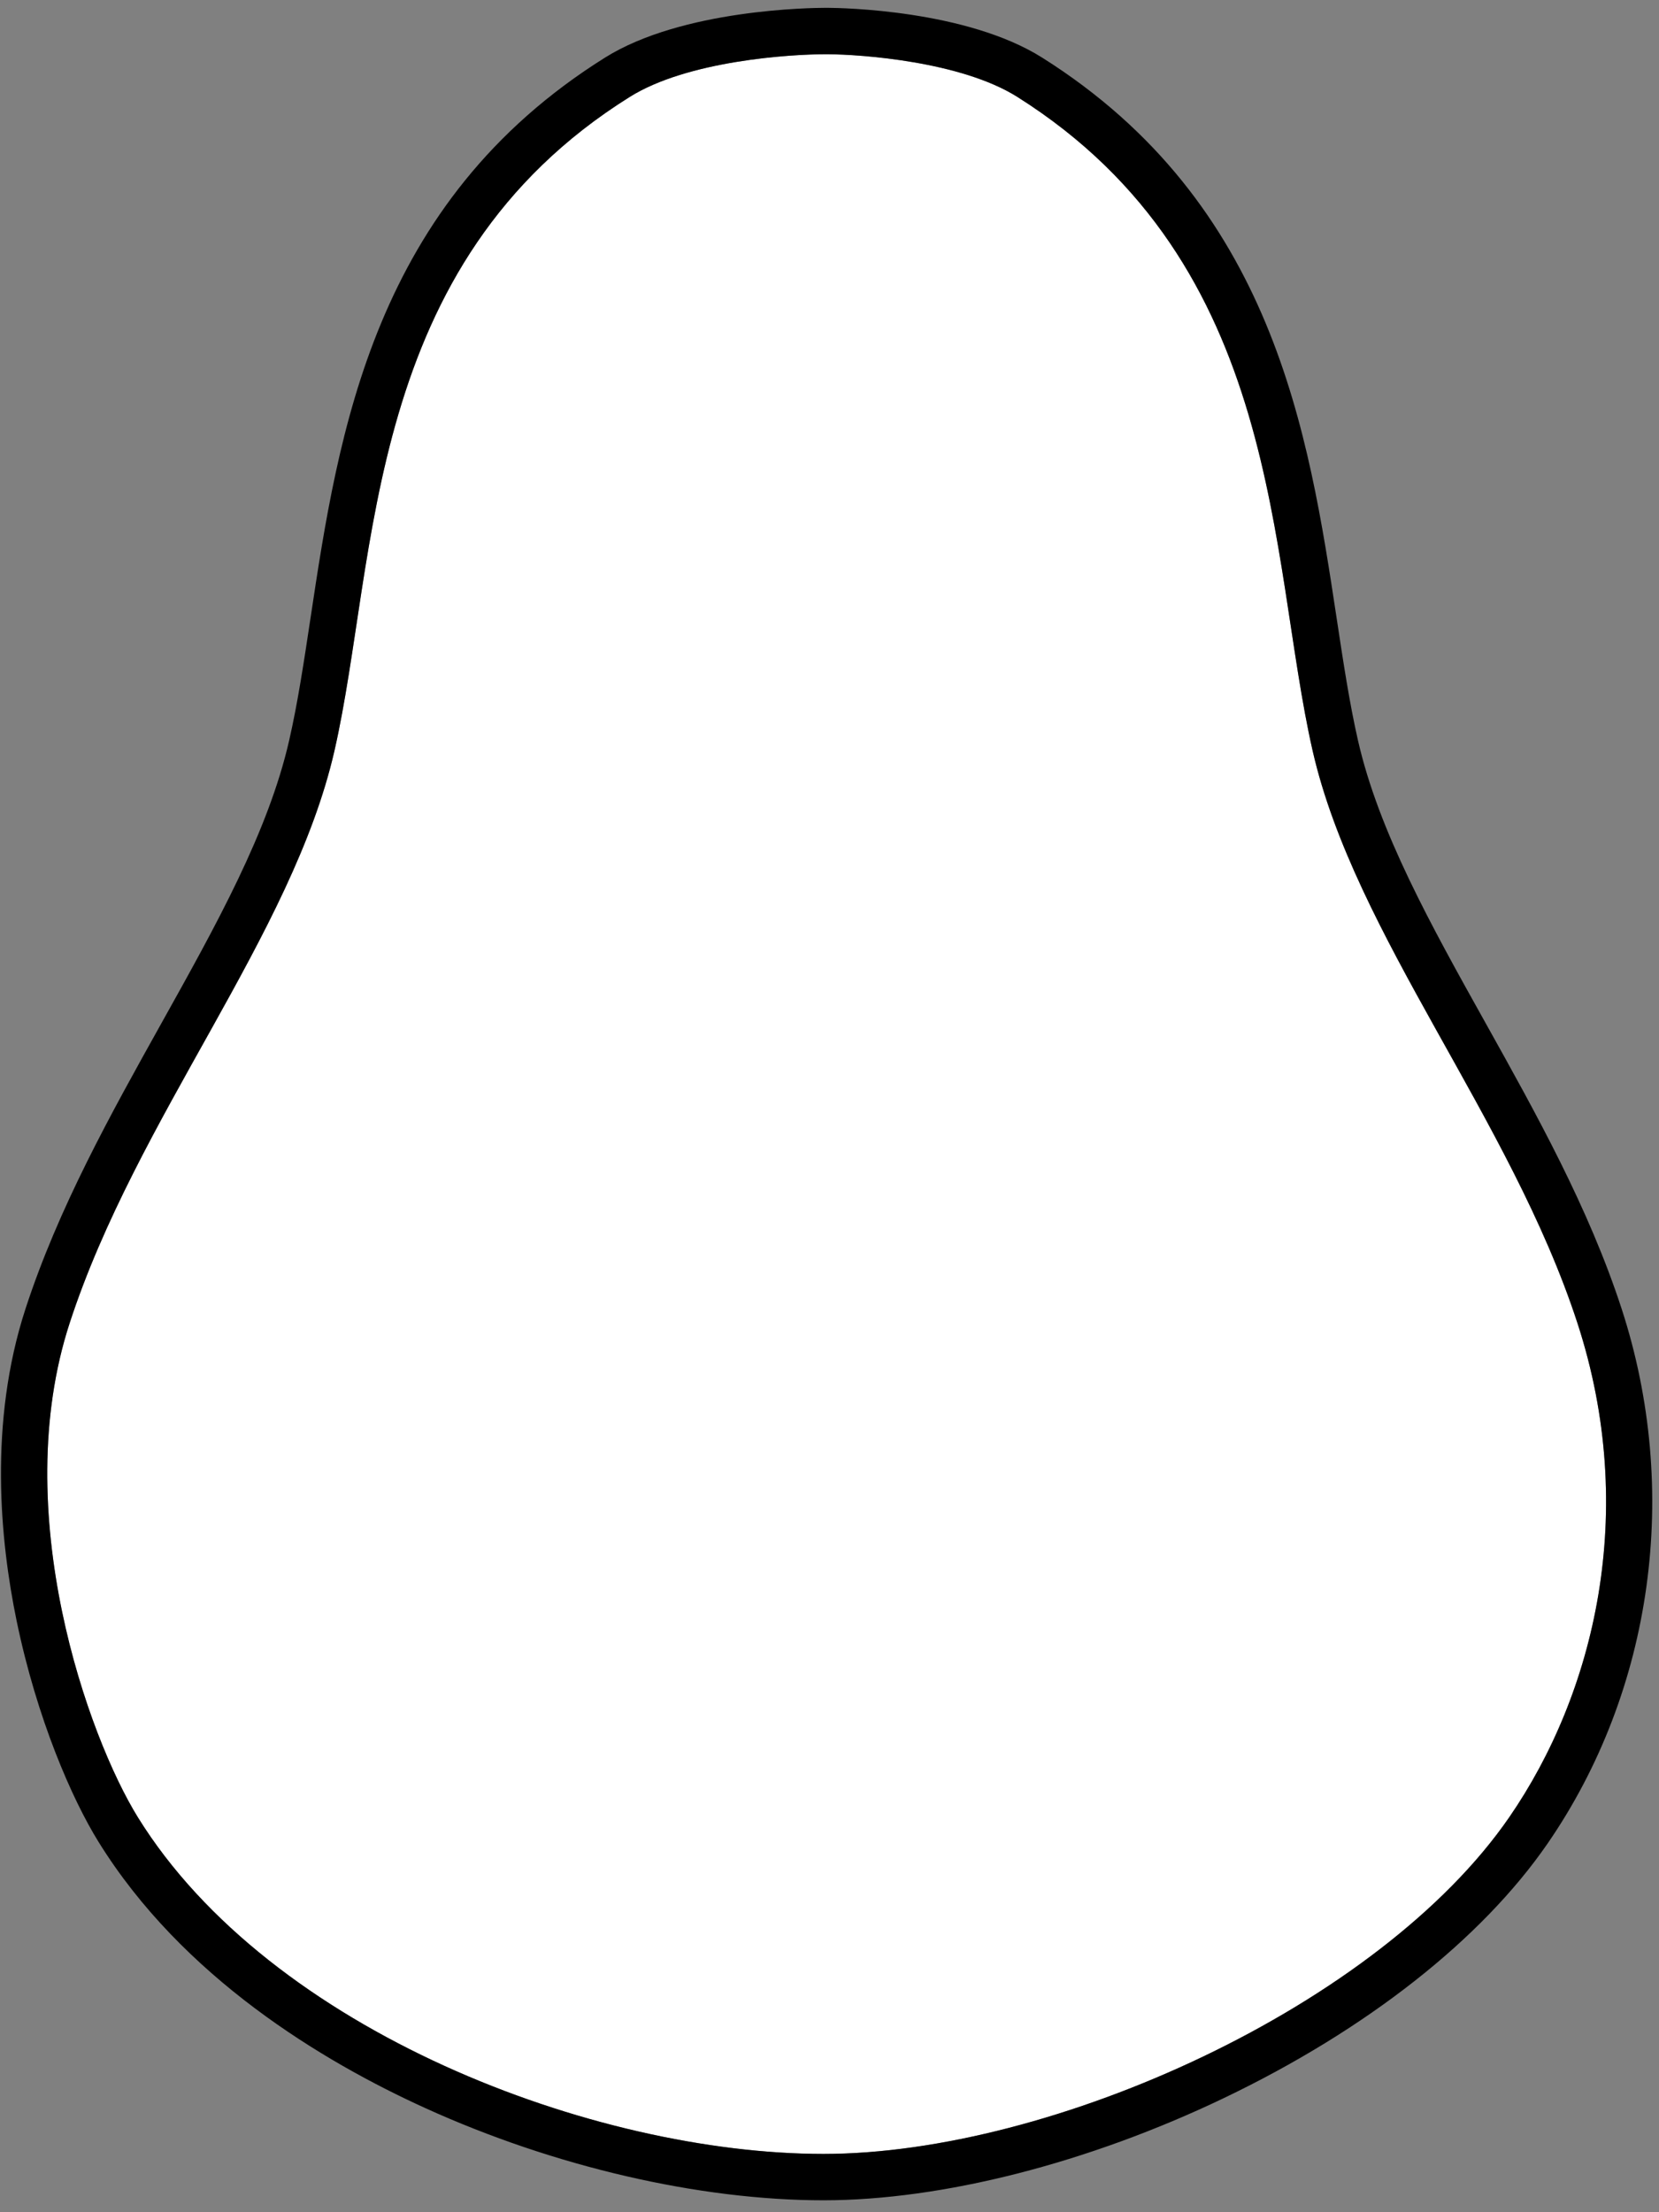 <svg width="99" height="132" viewBox="0 0 99 132" fill="none" xmlns="http://www.w3.org/2000/svg">
<rect x="0" y="0" width="99" height="132" fill="#808080" stroke="none"/>
<path fill-rule="evenodd" clip-rule="evenodd" d="M90.064 108.435C95.13 101.085 97.815 90.243 94.133 78.951C90.133 66.68 80.841 55.801 78.329 44.789C75.692 33.228 76.613 15.808 60.708 5.783C57.355 3.668 51.396 3.246 49.372 3.236C47.271 3.225 41.066 3.599 37.578 5.783C21.639 15.752 22.594 33.228 19.957 44.789C17.445 55.797 8.154 66.68 4.153 78.951C0.471 90.243 5.257 103.646 8.223 108.435C16.134 121.208 35.46 128.52 49.133 128.523C62.812 128.523 82.302 119.699 90.064 108.435Z" fill="white"/>
<path d="M49.285 3.236C49.316 3.236 49.344 3.236 49.372 3.236C51.396 3.246 57.355 3.668 60.708 5.782C76.613 15.808 75.692 33.228 78.329 44.789C80.841 55.797 90.133 66.68 94.133 78.948C97.812 90.24 95.13 101.081 90.064 108.432C82.302 119.695 62.816 128.52 49.14 128.52H49.136C35.464 128.52 16.137 121.204 8.226 108.432C5.261 103.642 0.475 90.24 4.157 78.948C8.157 66.677 17.448 55.797 19.961 44.789C22.598 33.228 21.643 15.752 37.582 5.782C41.021 3.63 47.105 3.236 49.285 3.236ZM49.285 0.467C48.423 0.467 40.724 0.55 36.111 3.433C22.265 12.091 20.196 25.829 18.532 36.865C18.137 39.488 17.763 41.969 17.258 44.17C16.016 49.62 12.912 55.181 9.624 61.071C6.607 66.48 3.485 72.069 1.523 78.09C-0.692 84.883 0.011 91.953 0.987 96.69C2.201 102.566 4.305 107.362 5.873 109.892C10.877 117.976 19.241 122.997 25.377 125.786C33.062 129.281 41.724 131.288 49.14 131.288C56.227 131.288 64.93 129.067 73.017 125.198C81.54 121.118 88.406 115.723 92.348 110.006C98.649 100.863 100.303 88.932 96.77 78.093C94.808 72.075 91.687 66.483 88.669 61.075C85.382 55.188 82.278 49.627 81.035 44.173C80.534 41.976 80.16 39.509 79.765 36.896C78.094 25.871 76.011 12.146 62.193 3.44C57.673 0.592 50.23 0.471 49.396 0.467H49.285Z" fill="black"/>
</svg>
